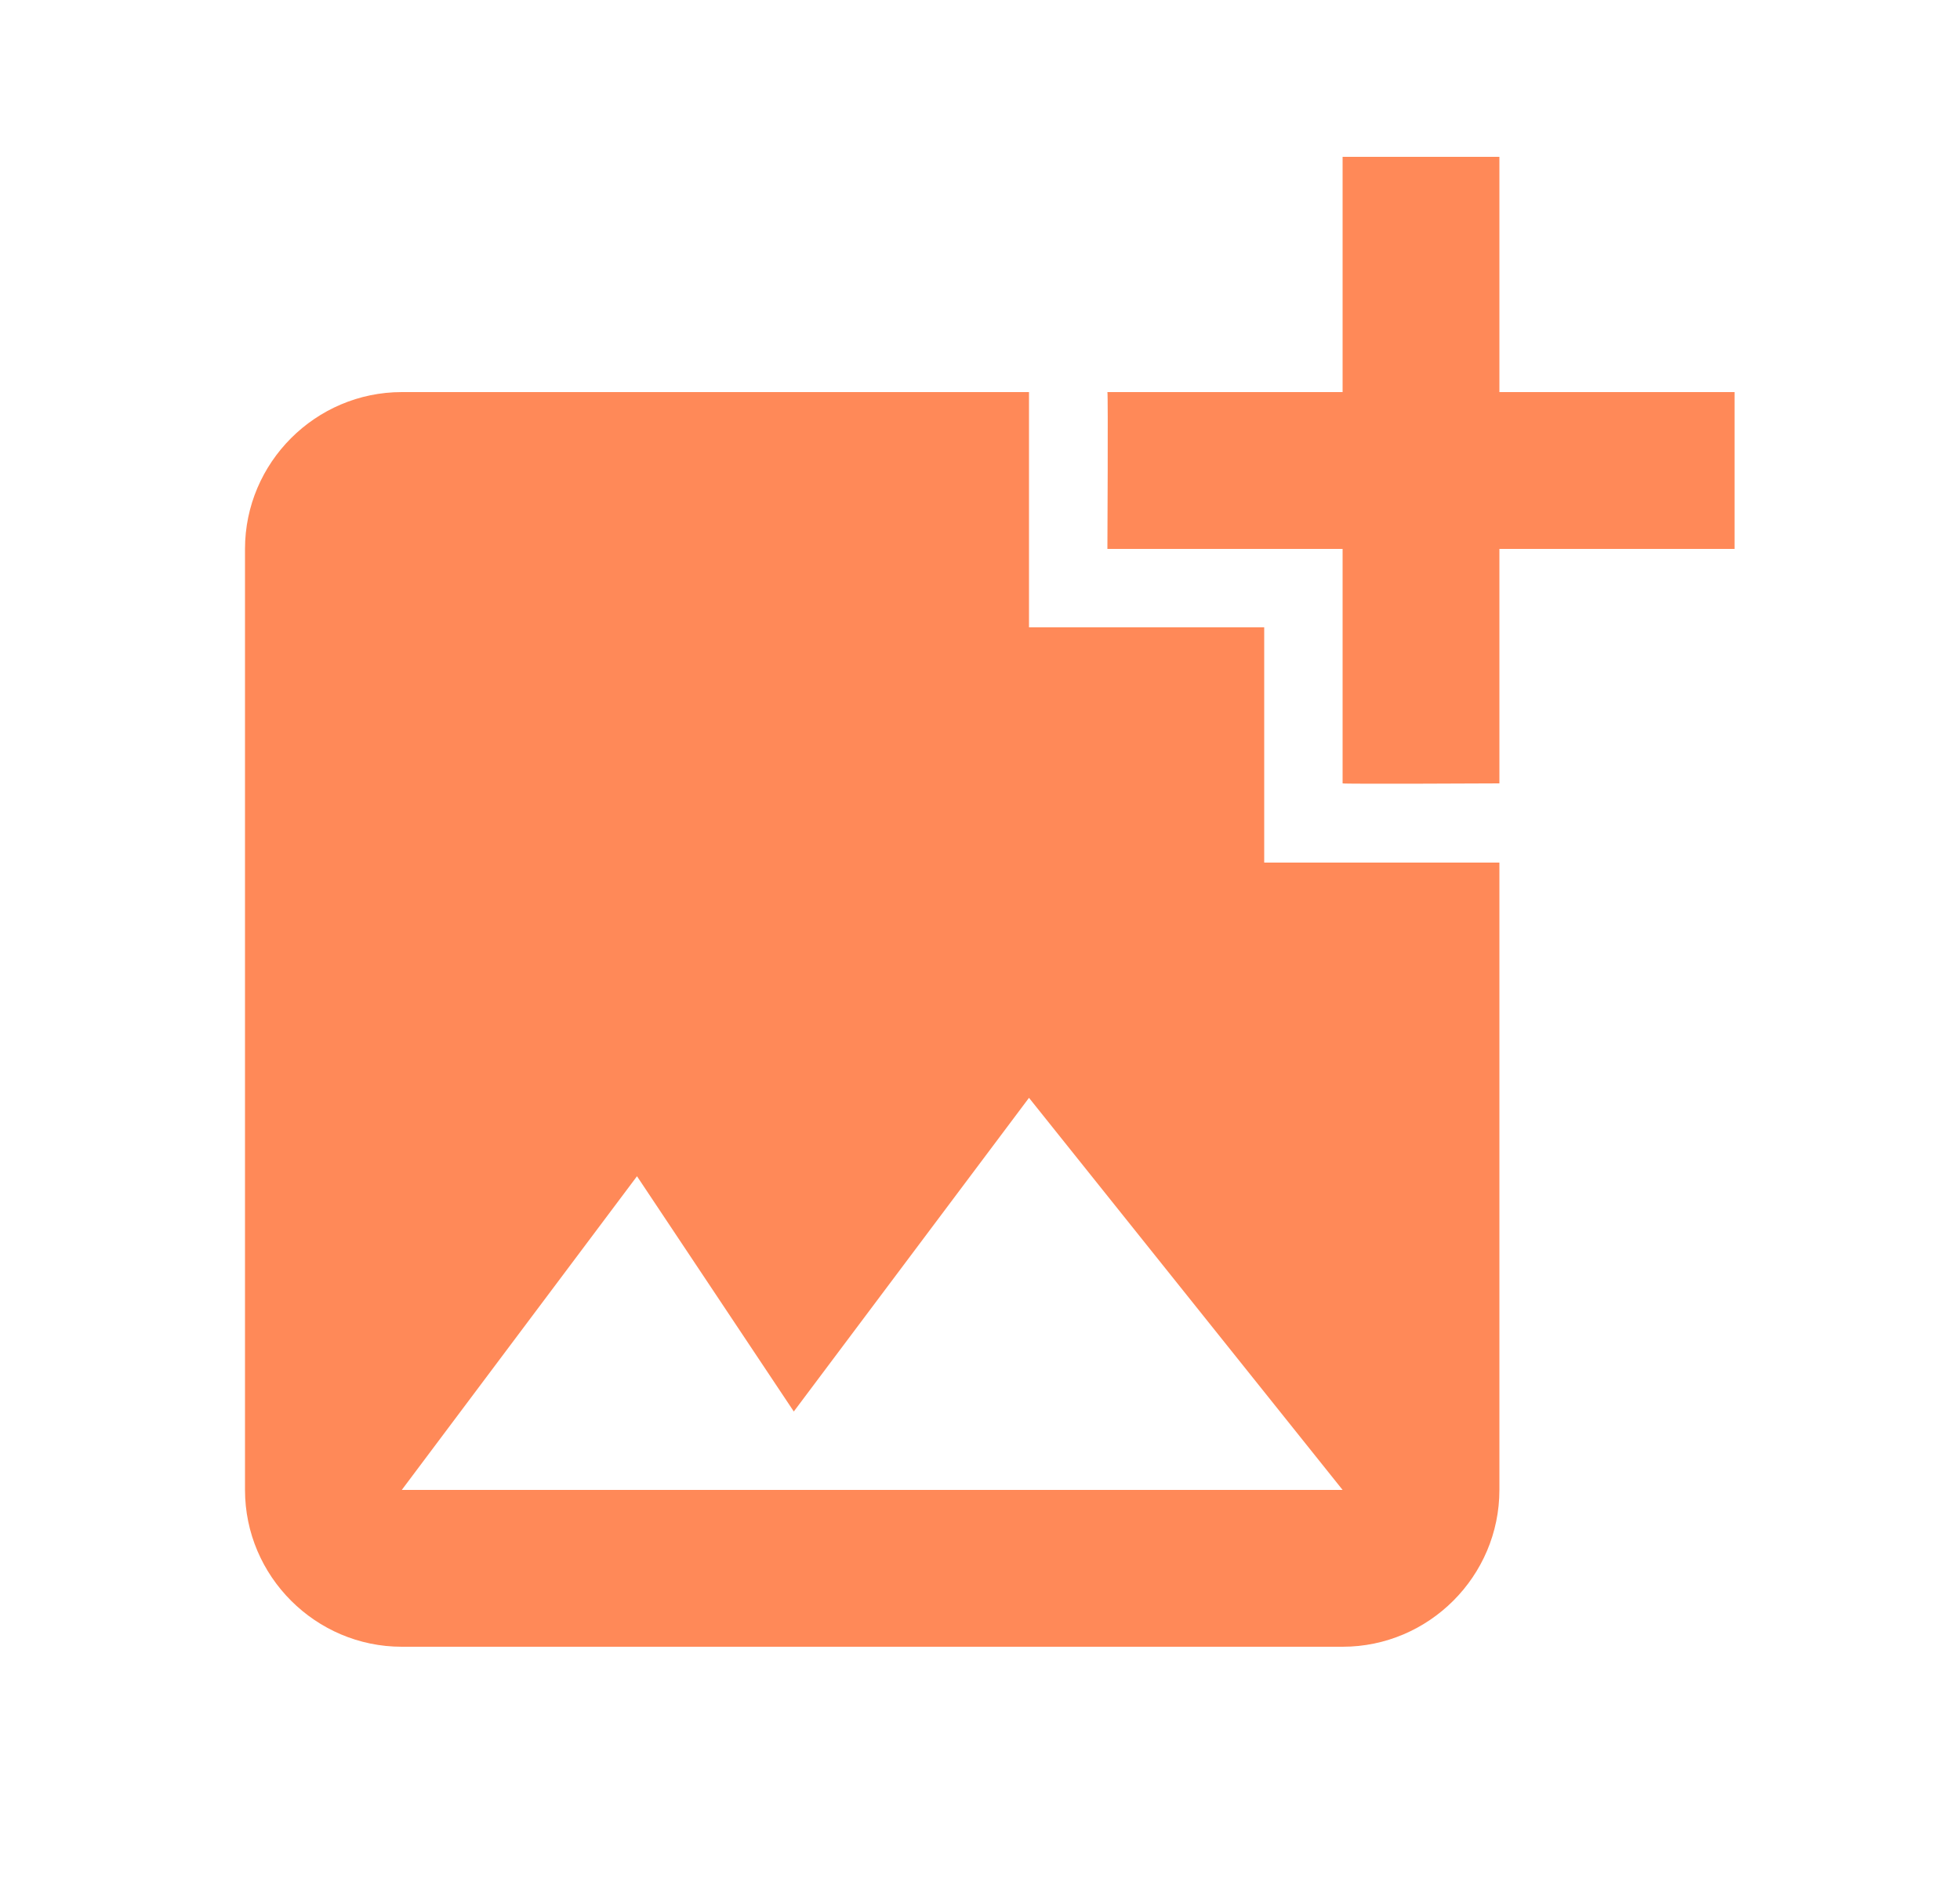 <svg width="25" height="24" viewBox="0 0 25 24" fill="none" xmlns="http://www.w3.org/2000/svg">
<g clip-path="url(#clip0_3539_2054)">
<path d="M19.125 7V9.99C19.125 9.99 17.135 10 17.125 9.99V7H14.125C14.125 7 14.135 5.01 14.125 5H17.125V2H19.125V5H22.125V7H19.125ZM16.125 11V8H13.125V5H5.125C4.025 5 3.125 5.9 3.125 7V19C3.125 20.1 4.025 21 5.125 21H17.125C18.225 21 19.125 20.1 19.125 19V11H16.125ZM5.125 19L8.125 15L10.125 18L13.125 14L17.125 19H5.125Z" fill="#FF8958"/>
</g>
<defs>
<clipPath id="clip0_3539_2054">
<rect width="24" height="24" fill="white" transform="translate(0.125)"/>
</clipPath>
</defs>
</svg>

